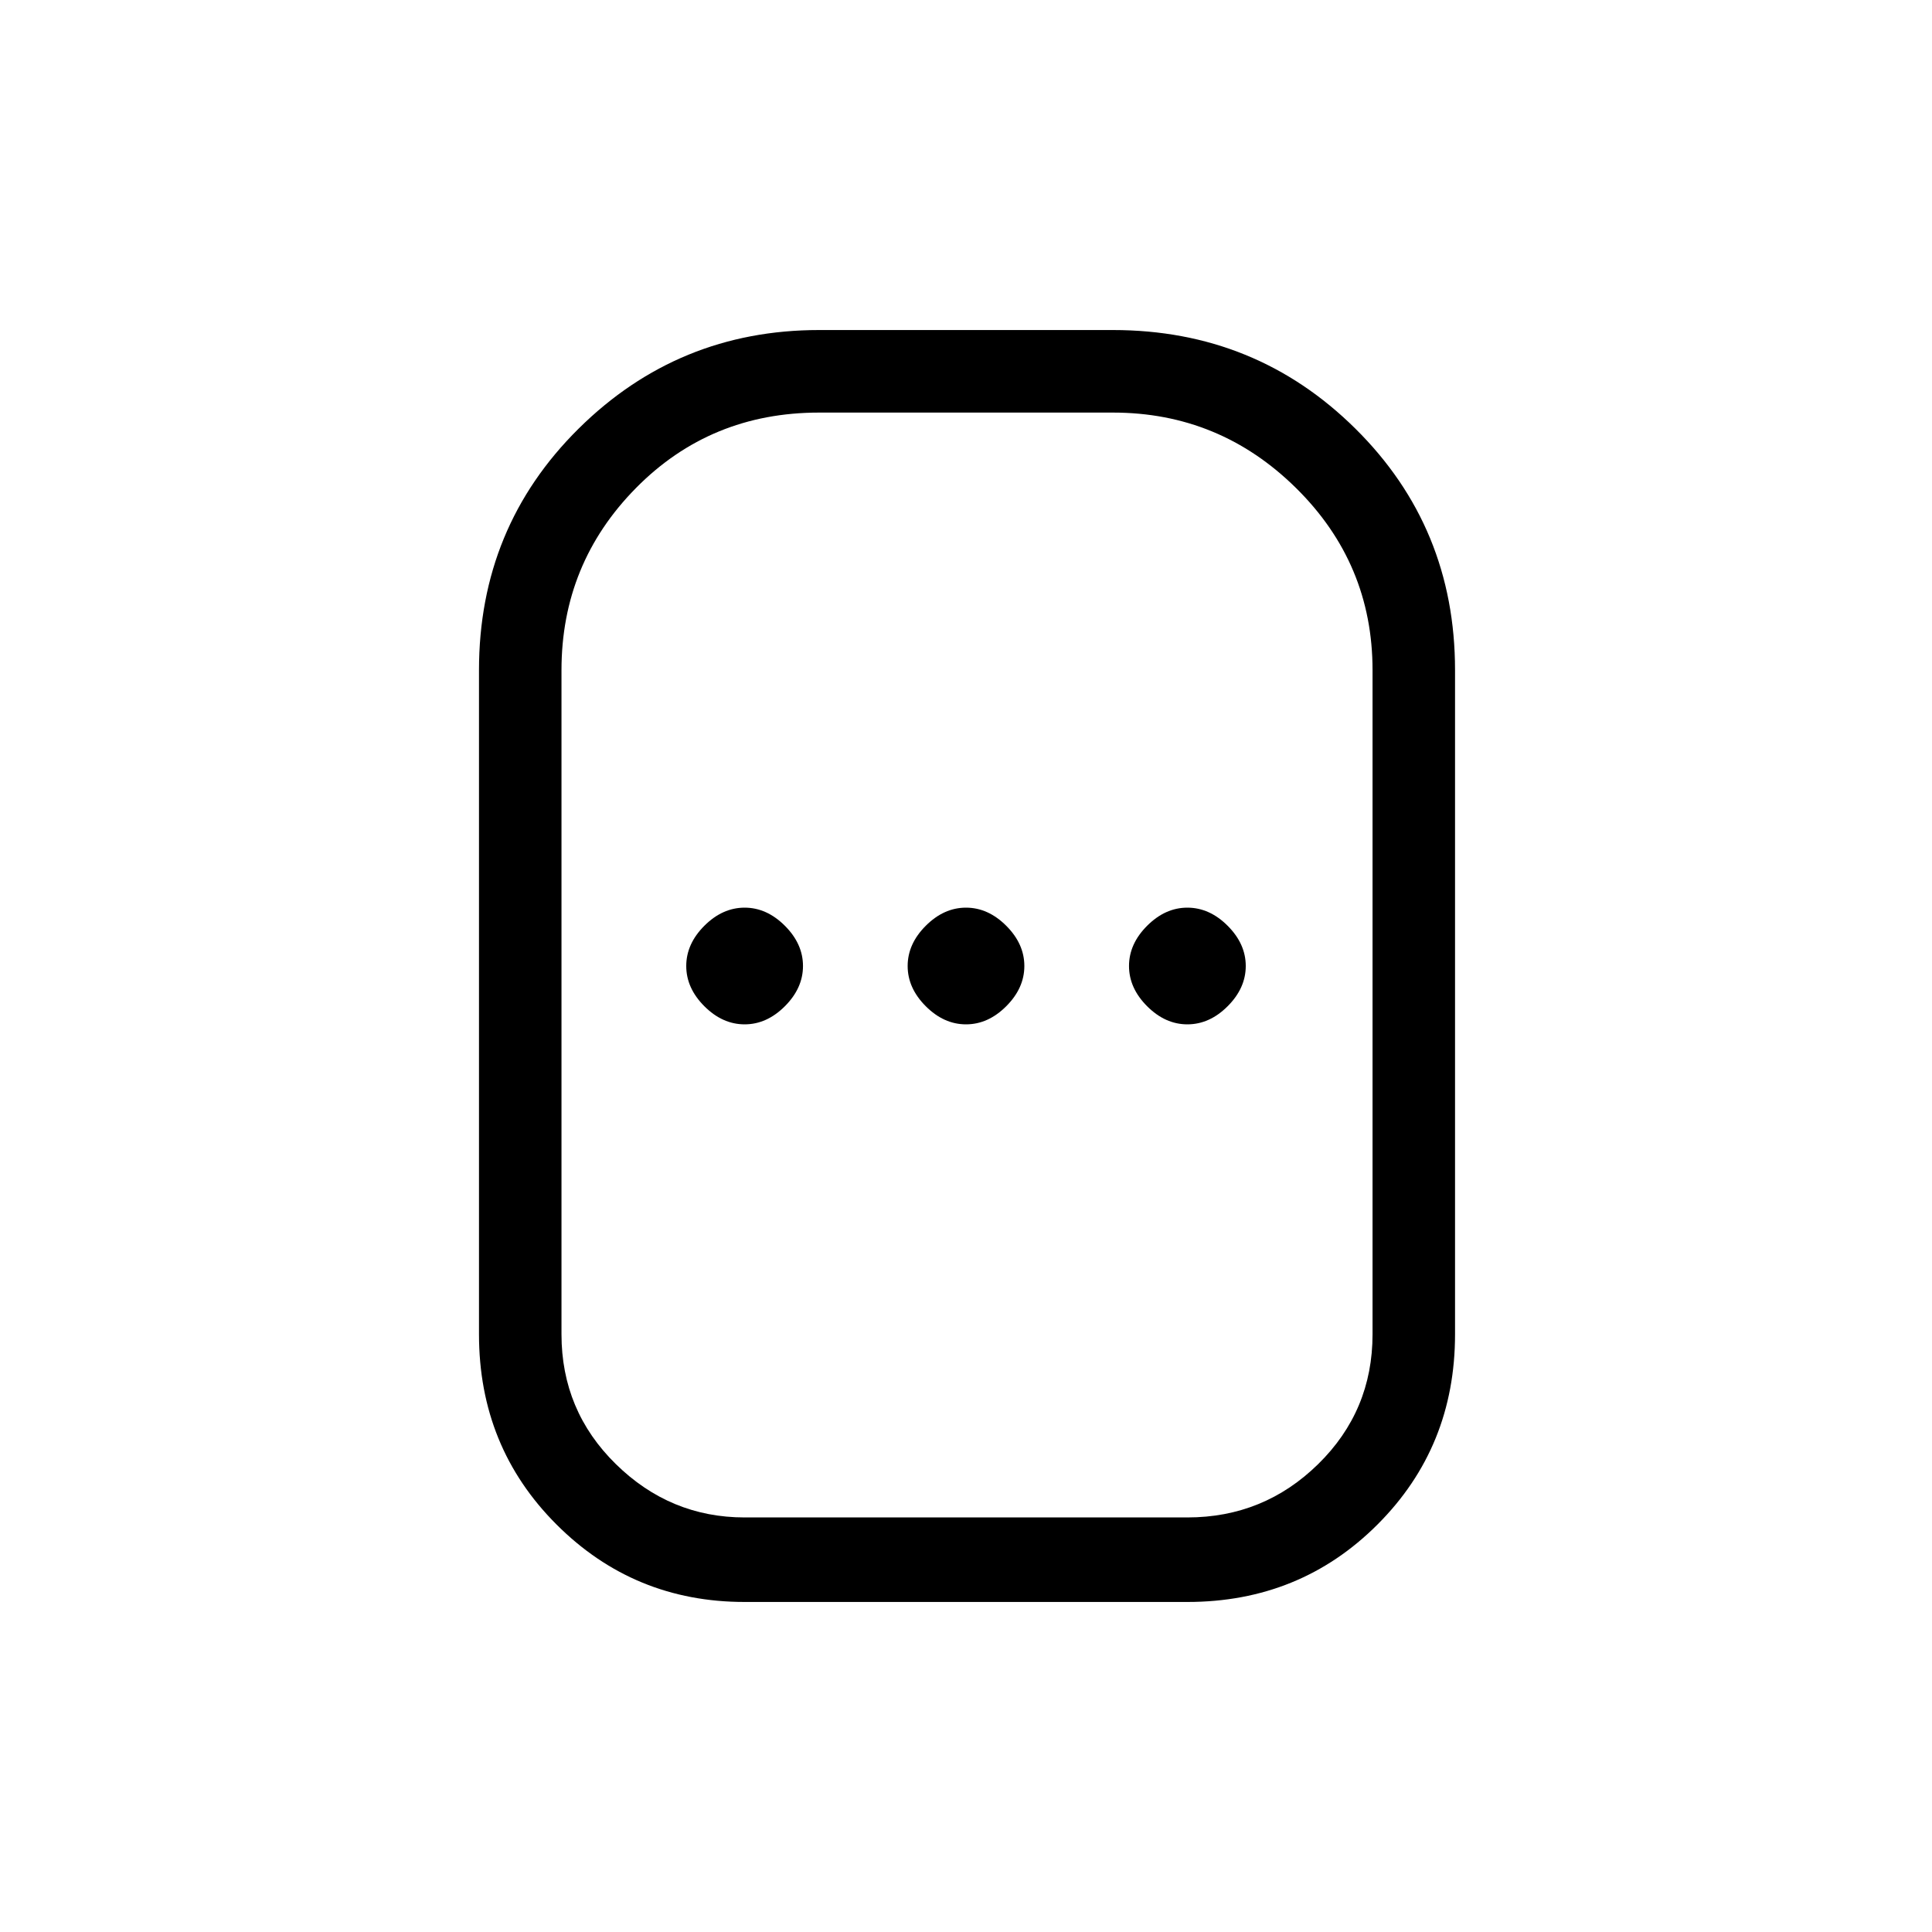 <svg xmlns="http://www.w3.org/2000/svg" height="40" width="40"><path d="M15.417 33.167q-2.292 0-3.896-1.605-1.604-1.604-1.604-3.937v-13.75q0-2.958 2.062-5 2.063-2.042 4.979-2.042h6.084q2.958 0 5.02 2.042 2.063 2.042 2.063 5v13.75q0 2.333-1.604 3.937-1.604 1.605-3.938 1.605Zm0-1.75h9.166q1.584 0 2.709-1.105 1.125-1.104 1.125-2.687v-13.75q0-2.208-1.584-3.771-1.583-1.562-3.791-1.562h-6.084q-2.25 0-3.791 1.562-1.542 1.563-1.542 3.771v13.75q0 1.583 1.125 2.687 1.125 1.105 2.667 1.105Zm0-10.209q.458 0 .833-.375.375-.375.375-.833 0-.458-.375-.833-.375-.375-.833-.375-.459 0-.834.375-.375.375-.375.833 0 .458.375.833.375.375.834.375Zm4.583 0q.458 0 .833-.375.375-.375.375-.833 0-.458-.375-.833-.375-.375-.833-.375-.458 0-.833.375-.375.375-.375.833 0 .458.375.833.375.375.833.375Zm4.583 0q.459 0 .834-.375.375-.375.375-.833 0-.458-.375-.833-.375-.375-.834-.375-.458 0-.833.375-.375.375-.375.833 0 .458.375.833.375.375.833.375ZM20 20Z"/></svg>